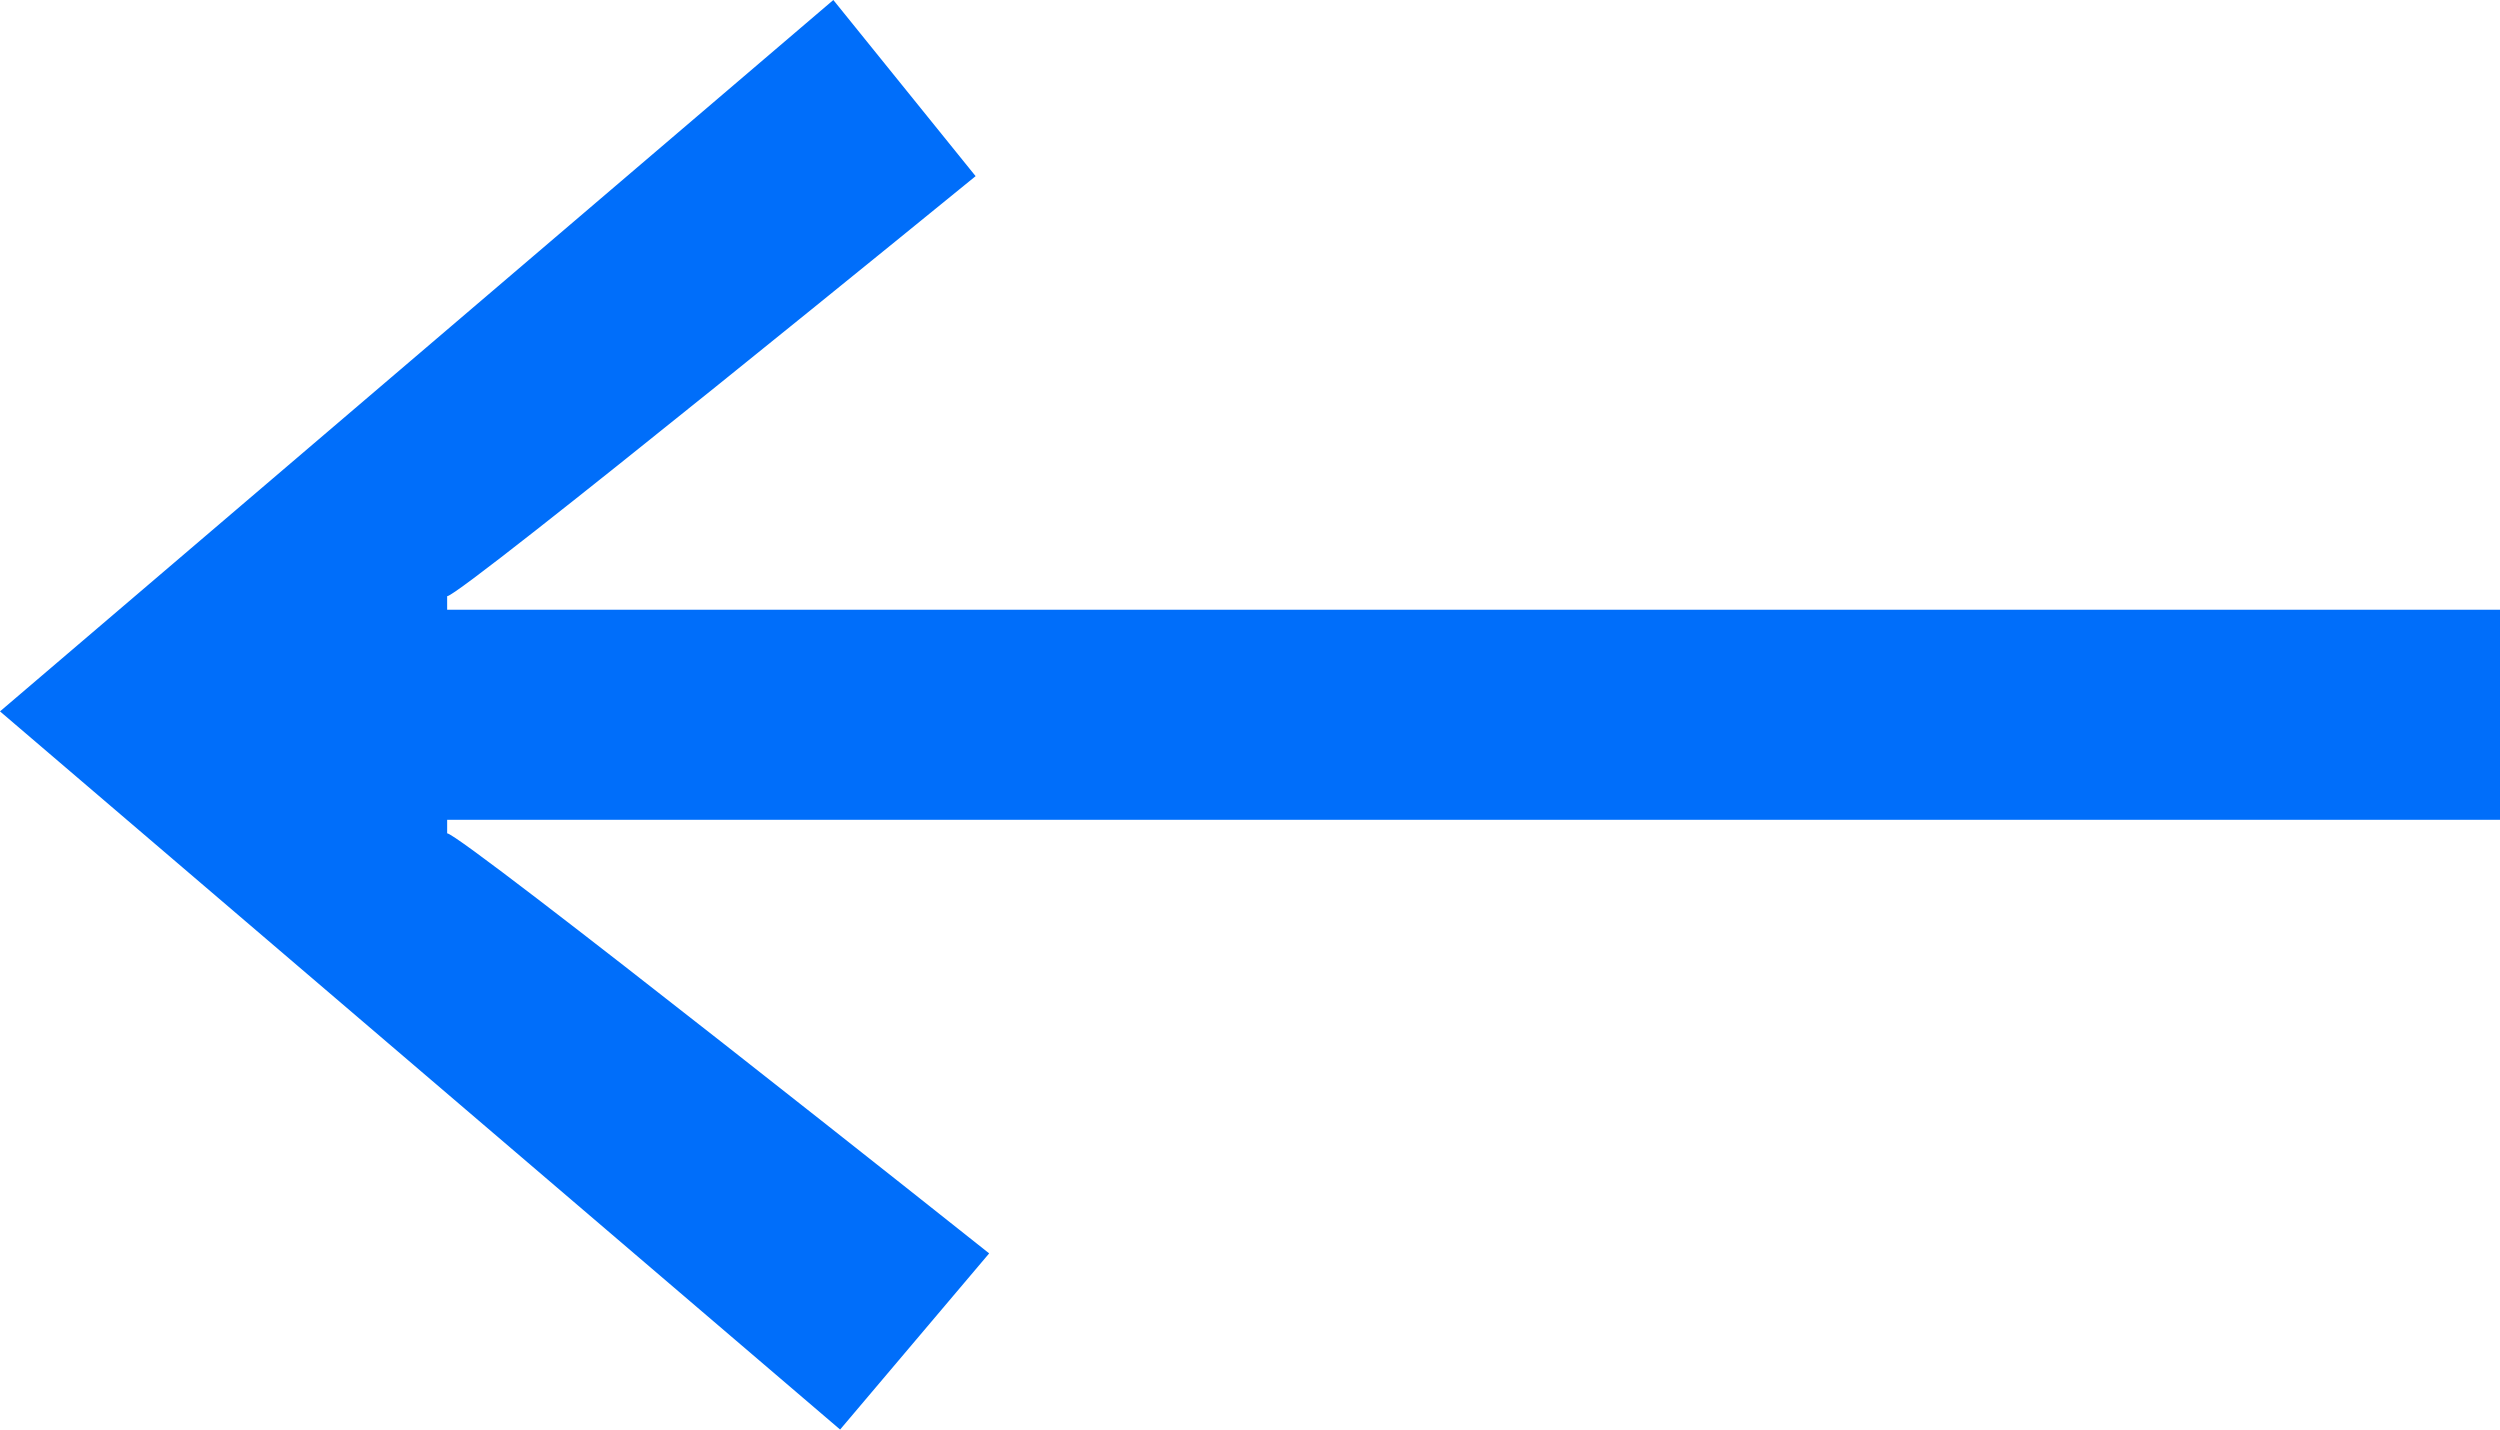 <?xml version="1.0" encoding="utf-8"?>
<!-- Generator: Adobe Illustrator 22.1.0, SVG Export Plug-In . SVG Version: 6.00 Build 0)  -->
<svg version="1.1" id="Ebene_1" xmlns="http://www.w3.org/2000/svg" xmlns:xlink="http://www.w3.org/1999/xlink" x="0px" y="0px"
	 width="36.9px" height="21.1px" viewBox="0 0 36.9 21.1" style="enable-background:new 0 0 36.9 21.1;" xml:space="preserve">
<style type="text/css">
	.st0{fill:#006EFA;}
</style>
<path class="st0" d="M12.3,0l2.1,2.6c0,0-7.6,6.2-7.8,6.2V9H37v3.1H6.6v0.2c0.2,0,8,6.2,8,6.2l-2.2,2.6L0,10.5L12.3,0z"/>
</svg>

